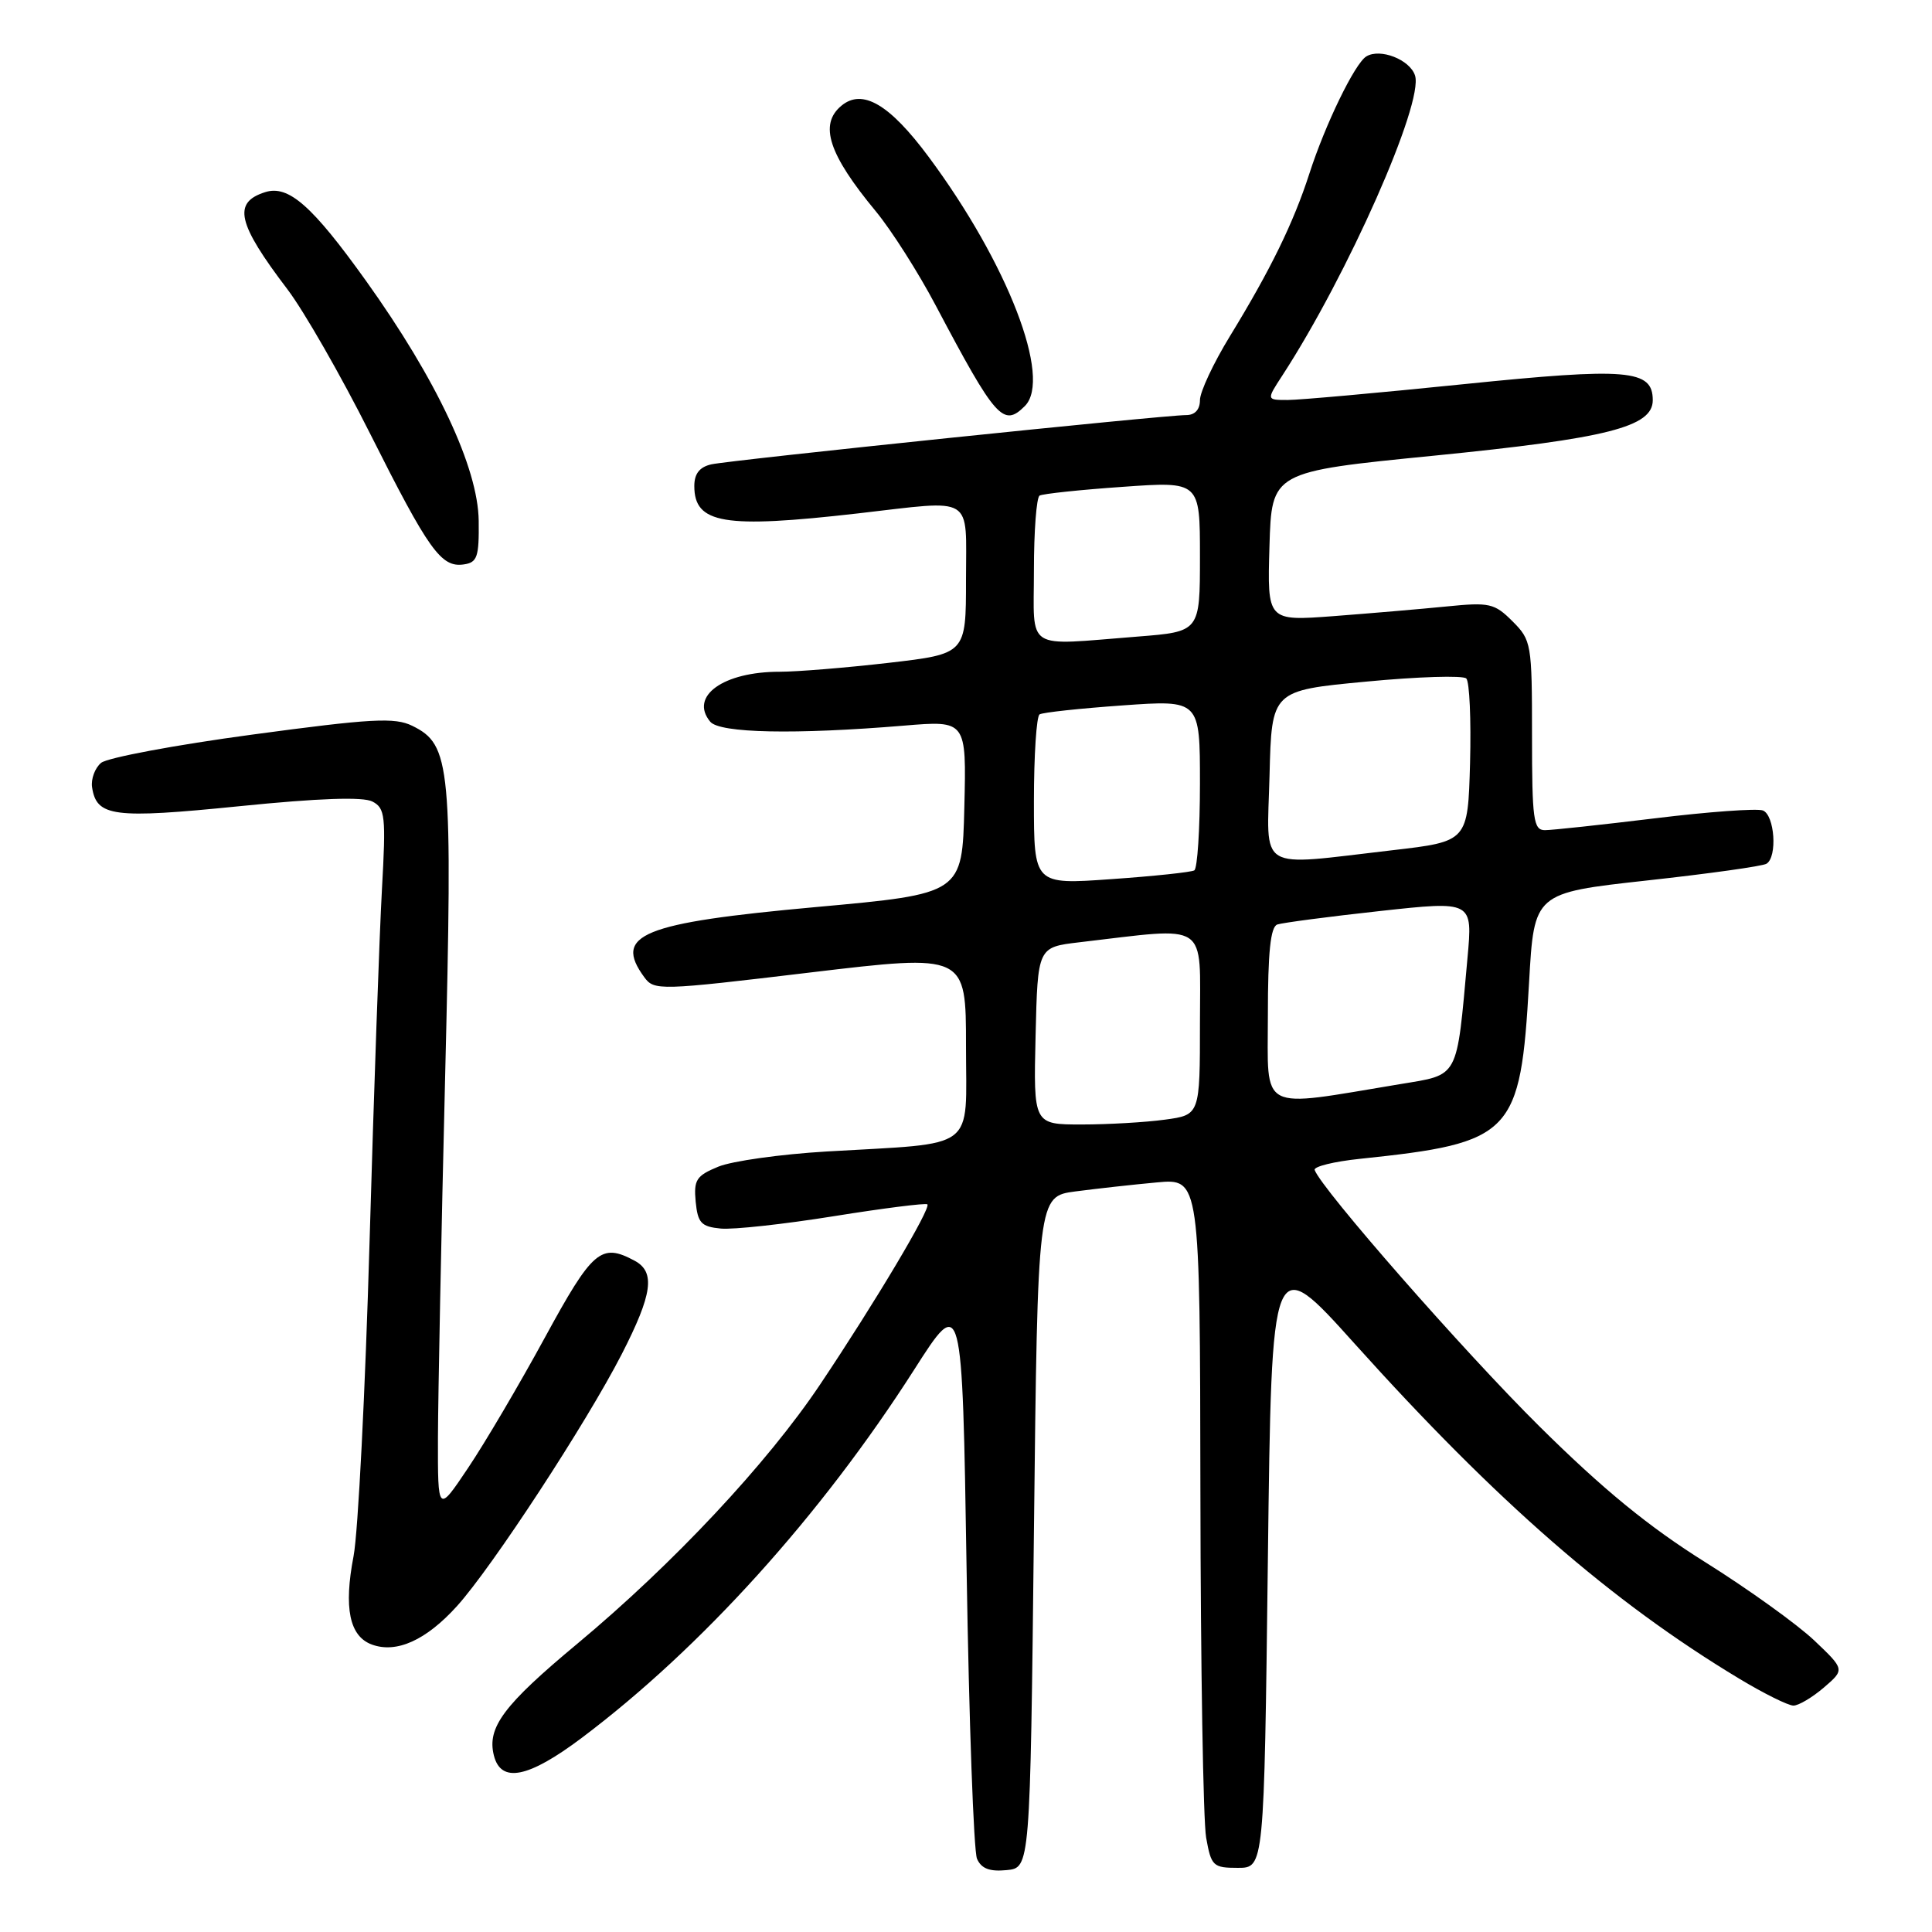 <?xml version="1.0" encoding="UTF-8" standalone="no"?>
<!DOCTYPE svg PUBLIC "-//W3C//DTD SVG 1.1//EN" "http://www.w3.org/Graphics/SVG/1.1/DTD/svg11.dtd" >
<svg xmlns="http://www.w3.org/2000/svg" xmlns:xlink="http://www.w3.org/1999/xlink" version="1.1" viewBox="0 0 256 256">
 <g >
 <path fill="currentColor"
d=" M 137.00 203.01 C 137.50 158.53 137.50 158.53 142.50 157.87 C 145.25 157.51 150.09 156.97 153.25 156.68 C 159.00 156.14 159.00 156.14 159.06 197.82 C 159.09 220.75 159.43 241.30 159.82 243.50 C 160.49 247.27 160.74 247.50 164.02 247.50 C 167.50 247.50 167.50 247.50 168.00 206.66 C 168.50 165.81 168.50 165.81 179.50 178.05 C 198.33 199.00 213.53 212.24 230.47 222.44 C 233.72 224.40 236.95 226.00 237.64 226.00 C 238.32 226.00 240.14 224.92 241.67 223.61 C 244.45 221.22 244.45 221.22 240.39 217.36 C 238.15 215.24 231.66 210.57 225.96 207.00 C 218.44 202.29 212.39 197.33 203.98 189.00 C 194.03 179.15 175.13 157.58 174.20 155.03 C 174.04 154.58 176.74 153.91 180.20 153.55 C 200.45 151.43 201.47 150.36 202.61 130.17 C 203.28 118.32 203.28 118.32 218.22 116.67 C 226.43 115.77 233.57 114.77 234.07 114.45 C 235.54 113.55 235.15 108.00 233.59 107.39 C 232.81 107.10 226.38 107.56 219.30 108.43 C 212.21 109.29 205.65 110.00 204.71 110.00 C 203.19 110.00 203.00 108.62 203.00 97.45 C 203.00 85.30 202.92 84.83 200.42 82.33 C 198.02 79.93 197.37 79.79 191.67 80.36 C 188.27 80.70 181.55 81.27 176.71 81.64 C 167.92 82.30 167.92 82.30 168.21 72.41 C 168.50 62.51 168.50 62.51 190.00 60.38 C 213.00 58.09 219.00 56.57 219.00 53.03 C 219.00 48.96 215.72 48.68 193.89 50.91 C 182.65 52.06 172.18 53.00 170.63 53.00 C 167.80 53.00 167.80 53.00 169.92 49.75 C 178.57 36.45 188.66 13.65 187.50 10.01 C 186.83 7.90 182.87 6.35 181.04 7.48 C 179.52 8.41 175.60 16.48 173.50 23.00 C 171.39 29.54 168.33 35.79 162.95 44.58 C 160.78 48.13 159.00 51.93 159.00 53.02 C 159.00 54.27 158.33 55.00 157.19 55.00 C 154.25 55.00 96.71 60.97 94.25 61.53 C 92.70 61.88 92.00 62.77 92.00 64.40 C 92.00 69.41 95.92 70.06 113.67 68.03 C 129.29 66.24 128.00 65.45 128.00 76.82 C 128.00 86.64 128.00 86.64 117.75 87.83 C 112.11 88.48 105.62 89.01 103.32 89.01 C 95.84 89.00 91.31 92.26 94.11 95.63 C 95.37 97.15 105.35 97.35 119.78 96.15 C 128.06 95.46 128.06 95.46 127.78 106.95 C 127.50 118.43 127.50 118.43 108.11 120.19 C 85.02 122.29 81.24 123.84 85.36 129.47 C 86.68 131.28 87.30 131.26 107.36 128.86 C 128.00 126.40 128.00 126.40 128.00 138.61 C 128.00 152.69 129.72 151.39 109.50 152.58 C 103.45 152.94 97.01 153.84 95.18 154.59 C 92.26 155.79 91.91 156.34 92.18 159.23 C 92.46 162.05 92.91 162.54 95.50 162.79 C 97.15 162.95 103.90 162.21 110.50 161.15 C 117.10 160.09 122.67 159.39 122.88 159.58 C 123.41 160.06 115.98 172.54 108.67 183.45 C 101.66 193.92 89.19 207.23 76.50 217.80 C 66.73 225.93 64.51 228.90 65.44 232.60 C 66.37 236.33 70.00 235.60 77.08 230.28 C 92.91 218.38 108.80 200.78 121.12 181.51 C 127.50 171.52 127.50 171.52 128.08 208.01 C 128.40 228.08 129.02 245.31 129.46 246.30 C 130.03 247.60 131.13 248.02 133.38 247.80 C 136.50 247.50 136.50 247.50 137.00 203.01 Z  M 60.55 212.82 C 65.22 207.65 77.71 188.54 82.38 179.44 C 86.47 171.46 86.87 168.53 84.07 167.04 C 79.64 164.67 78.52 165.63 72.19 177.25 C 68.82 183.44 64.25 191.20 62.03 194.50 C 58.01 200.50 58.01 200.50 58.03 190.50 C 58.05 185.00 58.47 163.52 58.98 142.76 C 59.99 101.26 59.75 98.69 54.62 96.17 C 52.30 95.04 49.26 95.20 33.41 97.34 C 23.23 98.71 14.23 100.40 13.40 101.08 C 12.58 101.76 12.04 103.22 12.20 104.31 C 12.79 108.22 15.00 108.51 31.69 106.83 C 42.26 105.76 48.11 105.56 49.35 106.21 C 51.04 107.09 51.15 108.13 50.61 117.84 C 50.28 123.70 49.54 144.70 48.97 164.50 C 48.40 184.30 47.45 203.06 46.85 206.19 C 45.53 213.06 46.30 216.81 49.27 217.91 C 52.54 219.11 56.45 217.35 60.55 212.82 Z  M 63.43 69.00 C 63.34 61.97 57.86 50.30 48.51 37.23 C 41.36 27.24 38.22 24.48 35.14 25.46 C 30.80 26.83 31.43 29.58 38.09 38.34 C 40.25 41.18 45.18 49.77 49.03 57.44 C 56.82 72.94 58.45 75.22 61.44 74.79 C 63.24 74.54 63.49 73.81 63.43 69.00 Z  M 135.80 53.80 C 139.43 50.17 133.52 34.87 123.04 20.77 C 117.86 13.80 114.27 11.70 111.49 14.01 C 108.50 16.49 109.79 20.44 116.05 28.00 C 118.10 30.48 121.68 36.10 124.00 40.50 C 131.94 55.51 132.95 56.65 135.80 53.80 Z  M 137.22 137.25 C 137.50 125.51 137.50 125.51 143.00 124.86 C 160.40 122.83 159.00 121.89 159.00 135.51 C 159.00 147.73 159.00 147.73 154.36 148.36 C 151.81 148.71 146.84 149.00 143.33 149.00 C 136.94 149.00 136.94 149.00 137.22 137.25 Z  M 168.00 134.54 C 168.00 126.16 168.35 122.82 169.25 122.50 C 169.94 122.27 176.04 121.46 182.82 120.72 C 195.14 119.37 195.14 119.37 194.45 126.93 C 192.98 143.14 193.41 142.34 185.48 143.66 C 166.56 146.79 168.00 147.55 168.00 134.54 Z  M 137.00 106.17 C 137.00 100.09 137.34 94.91 137.75 94.66 C 138.16 94.40 143.11 93.87 148.75 93.47 C 159.00 92.74 159.00 92.74 159.00 103.81 C 159.00 109.90 158.66 115.08 158.25 115.33 C 157.84 115.57 152.89 116.10 147.25 116.49 C 137.00 117.22 137.00 117.22 137.00 106.17 Z  M 168.22 102.75 C 168.50 91.50 168.50 91.50 181.00 90.32 C 187.88 89.66 193.85 89.48 194.29 89.90 C 194.72 90.33 194.94 95.36 194.79 101.09 C 194.50 111.50 194.50 111.50 184.50 112.66 C 166.30 114.76 167.89 115.72 168.22 102.75 Z  M 137.00 75.56 C 137.00 70.37 137.34 65.92 137.75 65.67 C 138.16 65.43 143.11 64.90 148.75 64.51 C 159.00 63.78 159.00 63.78 159.00 73.74 C 159.00 83.70 159.00 83.70 150.75 84.35 C 135.59 85.53 137.00 86.43 137.00 75.56 Z "/>
</g>
</svg>